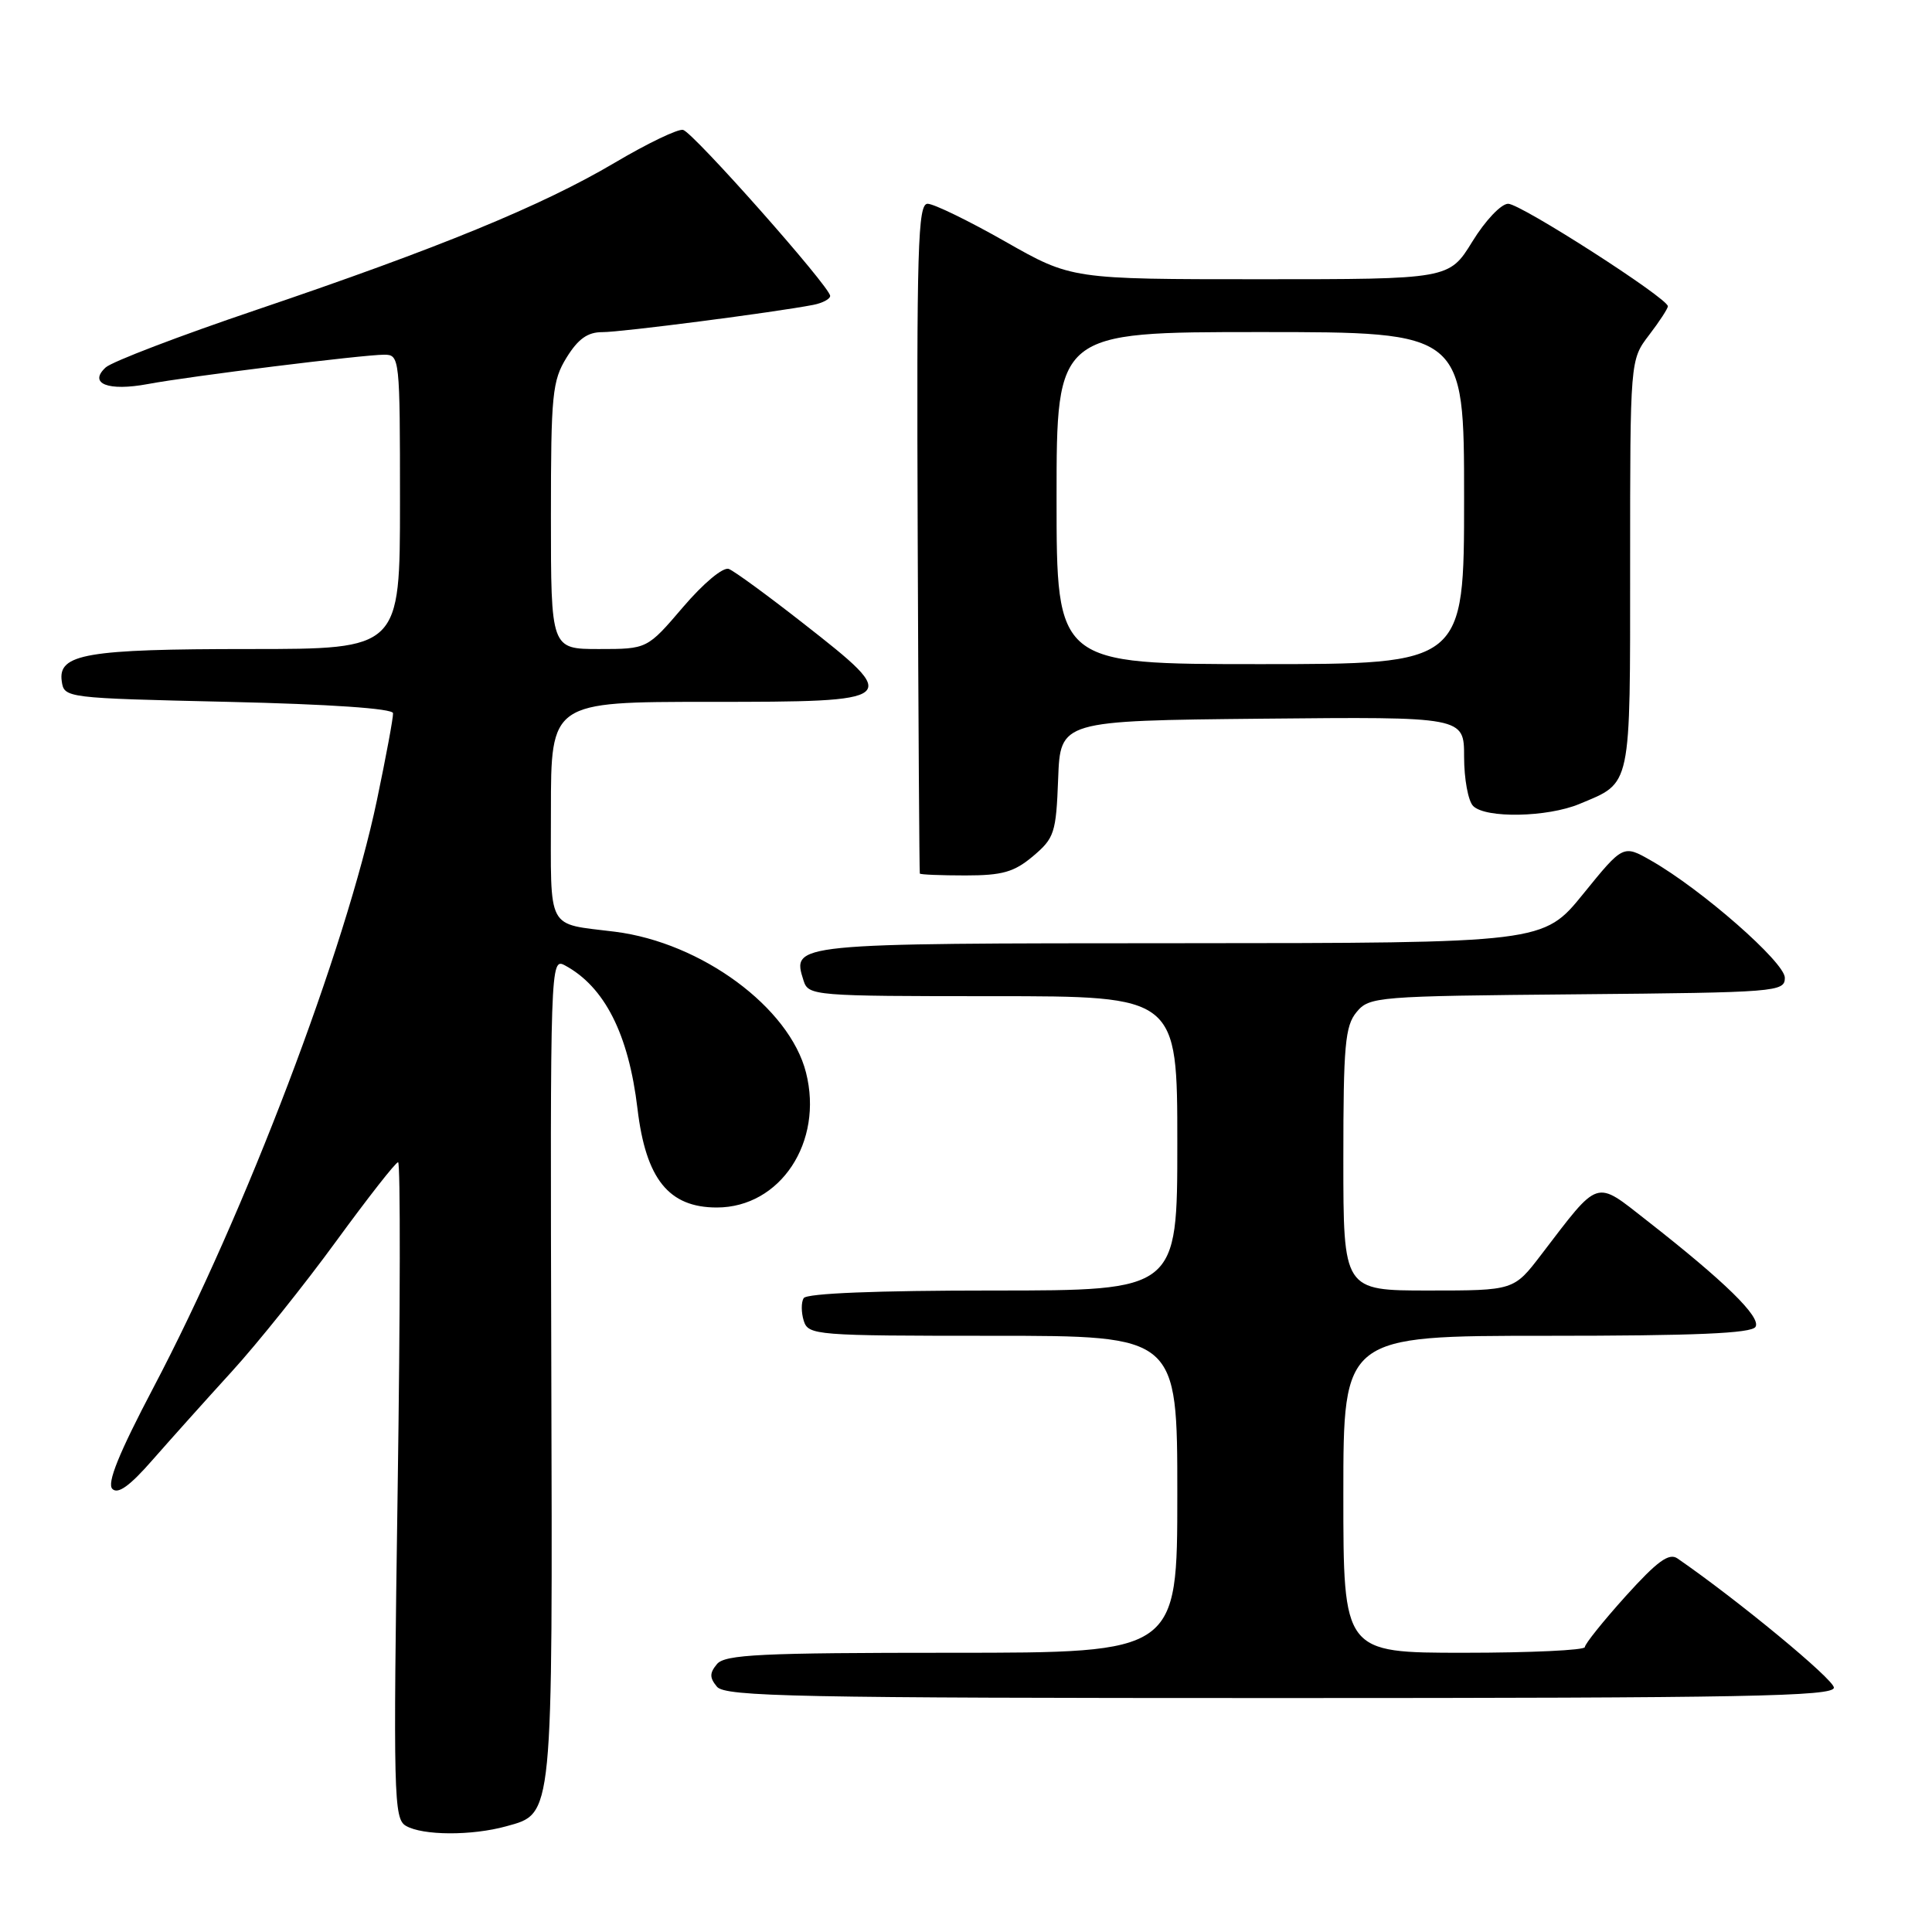 <?xml version="1.0" encoding="UTF-8" standalone="no"?>
<!DOCTYPE svg PUBLIC "-//W3C//DTD SVG 1.1//EN" "http://www.w3.org/Graphics/SVG/1.1/DTD/svg11.dtd" >
<svg xmlns="http://www.w3.org/2000/svg" xmlns:xlink="http://www.w3.org/1999/xlink" version="1.1" viewBox="0 0 256 256">
 <g >
 <path fill="currentColor"
d=" M 67.09 241.99 C 73.33 240.26 73.22 241.32 73.05 181.19 C 72.90 127.68 72.93 126.89 74.84 127.91 C 80.11 130.74 83.29 137.01 84.47 146.91 C 85.58 156.23 88.61 160.00 94.98 160.00 C 103.40 160.00 109.14 151.32 106.80 142.12 C 104.62 133.50 92.96 124.91 81.50 123.46 C 72.29 122.30 73.00 123.63 73.00 107.43 C 73.00 93.00 73.00 93.00 94.00 93.00 C 119.41 93.00 119.56 92.87 106.44 82.60 C 101.73 78.91 97.29 75.66 96.57 75.39 C 95.82 75.10 93.21 77.28 90.51 80.44 C 85.76 86.00 85.76 86.00 79.38 86.00 C 73.00 86.00 73.00 86.00 73.00 68.37 C 73.00 52.25 73.18 50.45 75.08 47.37 C 76.61 44.90 77.87 44.00 79.83 44.01 C 82.31 44.02 102.64 41.39 107.75 40.40 C 108.99 40.16 110.00 39.62 110.00 39.21 C 110.00 38.02 91.85 17.53 90.51 17.21 C 89.85 17.05 85.78 19.00 81.46 21.56 C 71.80 27.27 58.18 32.86 34.00 41.05 C 23.82 44.49 14.82 47.93 14.00 48.69 C 11.68 50.83 14.32 51.87 19.58 50.89 C 25.12 49.85 48.11 47.00 50.91 47.00 C 52.96 47.00 53.00 47.40 53.00 66.50 C 53.00 86.00 53.00 86.00 33.07 86.00 C 11.45 86.00 7.67 86.65 8.18 90.25 C 8.50 92.49 8.63 92.50 30.25 93.00 C 43.68 93.31 52.03 93.88 52.08 94.50 C 52.12 95.05 51.16 100.22 49.95 106.00 C 45.79 125.84 32.53 160.69 20.33 183.86 C 15.75 192.57 14.14 196.54 14.89 197.29 C 15.63 198.03 17.21 196.89 20.22 193.44 C 22.58 190.75 27.30 185.48 30.72 181.73 C 34.14 177.98 40.36 170.21 44.55 164.46 C 48.75 158.71 52.43 154.00 52.75 154.00 C 53.07 154.00 53.04 173.56 52.69 197.47 C 52.10 237.95 52.17 241.00 53.78 241.93 C 56.00 243.23 62.52 243.26 67.09 241.99 Z  M 243.00 223.62 C 243.00 222.53 230.26 212.01 222.27 206.50 C 221.15 205.73 219.60 206.86 215.41 211.50 C 212.44 214.80 210.00 217.84 210.00 218.25 C 210.00 218.66 202.80 219.00 194.00 219.00 C 178.00 219.00 178.00 219.00 178.00 198.00 C 178.00 177.00 178.00 177.00 204.94 177.00 C 224.60 177.00 232.08 176.68 232.61 175.82 C 233.40 174.55 228.58 169.83 218.22 161.73 C 211.28 156.30 212.01 156.07 204.22 166.25 C 200.59 171.00 200.59 171.00 189.29 171.00 C 178.00 171.00 178.00 171.00 178.00 153.61 C 178.00 138.52 178.23 135.94 179.75 134.11 C 181.44 132.06 182.38 131.99 209.00 131.75 C 235.45 131.51 236.50 131.43 236.50 129.56 C 236.50 127.52 225.47 117.85 218.79 114.04 C 215.08 111.92 215.08 111.92 209.79 118.44 C 204.50 124.96 204.50 124.96 156.37 124.98 C 104.74 125.00 104.91 124.98 106.48 129.95 C 107.12 131.94 107.82 132.00 131.57 132.00 C 156.00 132.00 156.00 132.00 156.00 151.50 C 156.00 171.00 156.00 171.00 131.56 171.00 C 116.20 171.00 106.89 171.37 106.49 172.01 C 106.15 172.56 106.16 173.91 106.50 175.01 C 107.11 176.93 108.05 177.00 131.57 177.00 C 156.00 177.00 156.00 177.00 156.00 198.00 C 156.00 219.00 156.00 219.00 126.12 219.00 C 100.78 219.00 96.06 219.23 95.00 220.50 C 94.01 221.70 94.01 222.30 95.00 223.50 C 96.09 224.81 105.62 225.00 169.62 225.00 C 231.30 225.00 243.00 224.78 243.00 223.62 Z  M 136.88 113.45 C 139.71 111.06 139.94 110.38 140.21 103.20 C 140.50 95.50 140.50 95.50 167.25 95.23 C 194.00 94.97 194.00 94.97 194.00 100.28 C 194.00 103.21 194.54 106.14 195.20 106.80 C 196.86 108.46 205.03 108.30 209.28 106.53 C 216.24 103.62 216.00 104.75 216.00 74.77 C 216.00 47.69 216.00 47.69 218.50 44.41 C 219.88 42.61 221.00 40.89 221.00 40.58 C 221.00 39.52 201.50 27.00 199.84 27.00 C 198.91 27.00 196.81 29.22 195.10 32.00 C 192.02 37.00 192.02 37.00 167.00 37.00 C 141.98 37.00 141.98 37.00 133.19 32.00 C 128.35 29.25 123.73 27.00 122.91 27.00 C 121.62 27.00 121.45 32.74 121.60 71.25 C 121.69 95.59 121.82 115.61 121.88 115.75 C 121.95 115.89 124.67 116.00 127.92 116.00 C 132.82 116.00 134.37 115.56 136.88 113.45 Z  M 140.00 66.00 C 140.00 44.00 140.00 44.00 167.00 44.00 C 194.00 44.00 194.00 44.00 194.00 66.00 C 194.00 88.00 194.00 88.00 167.00 88.00 C 140.00 88.00 140.00 88.00 140.00 66.00 Z "/>
</g>
</svg>